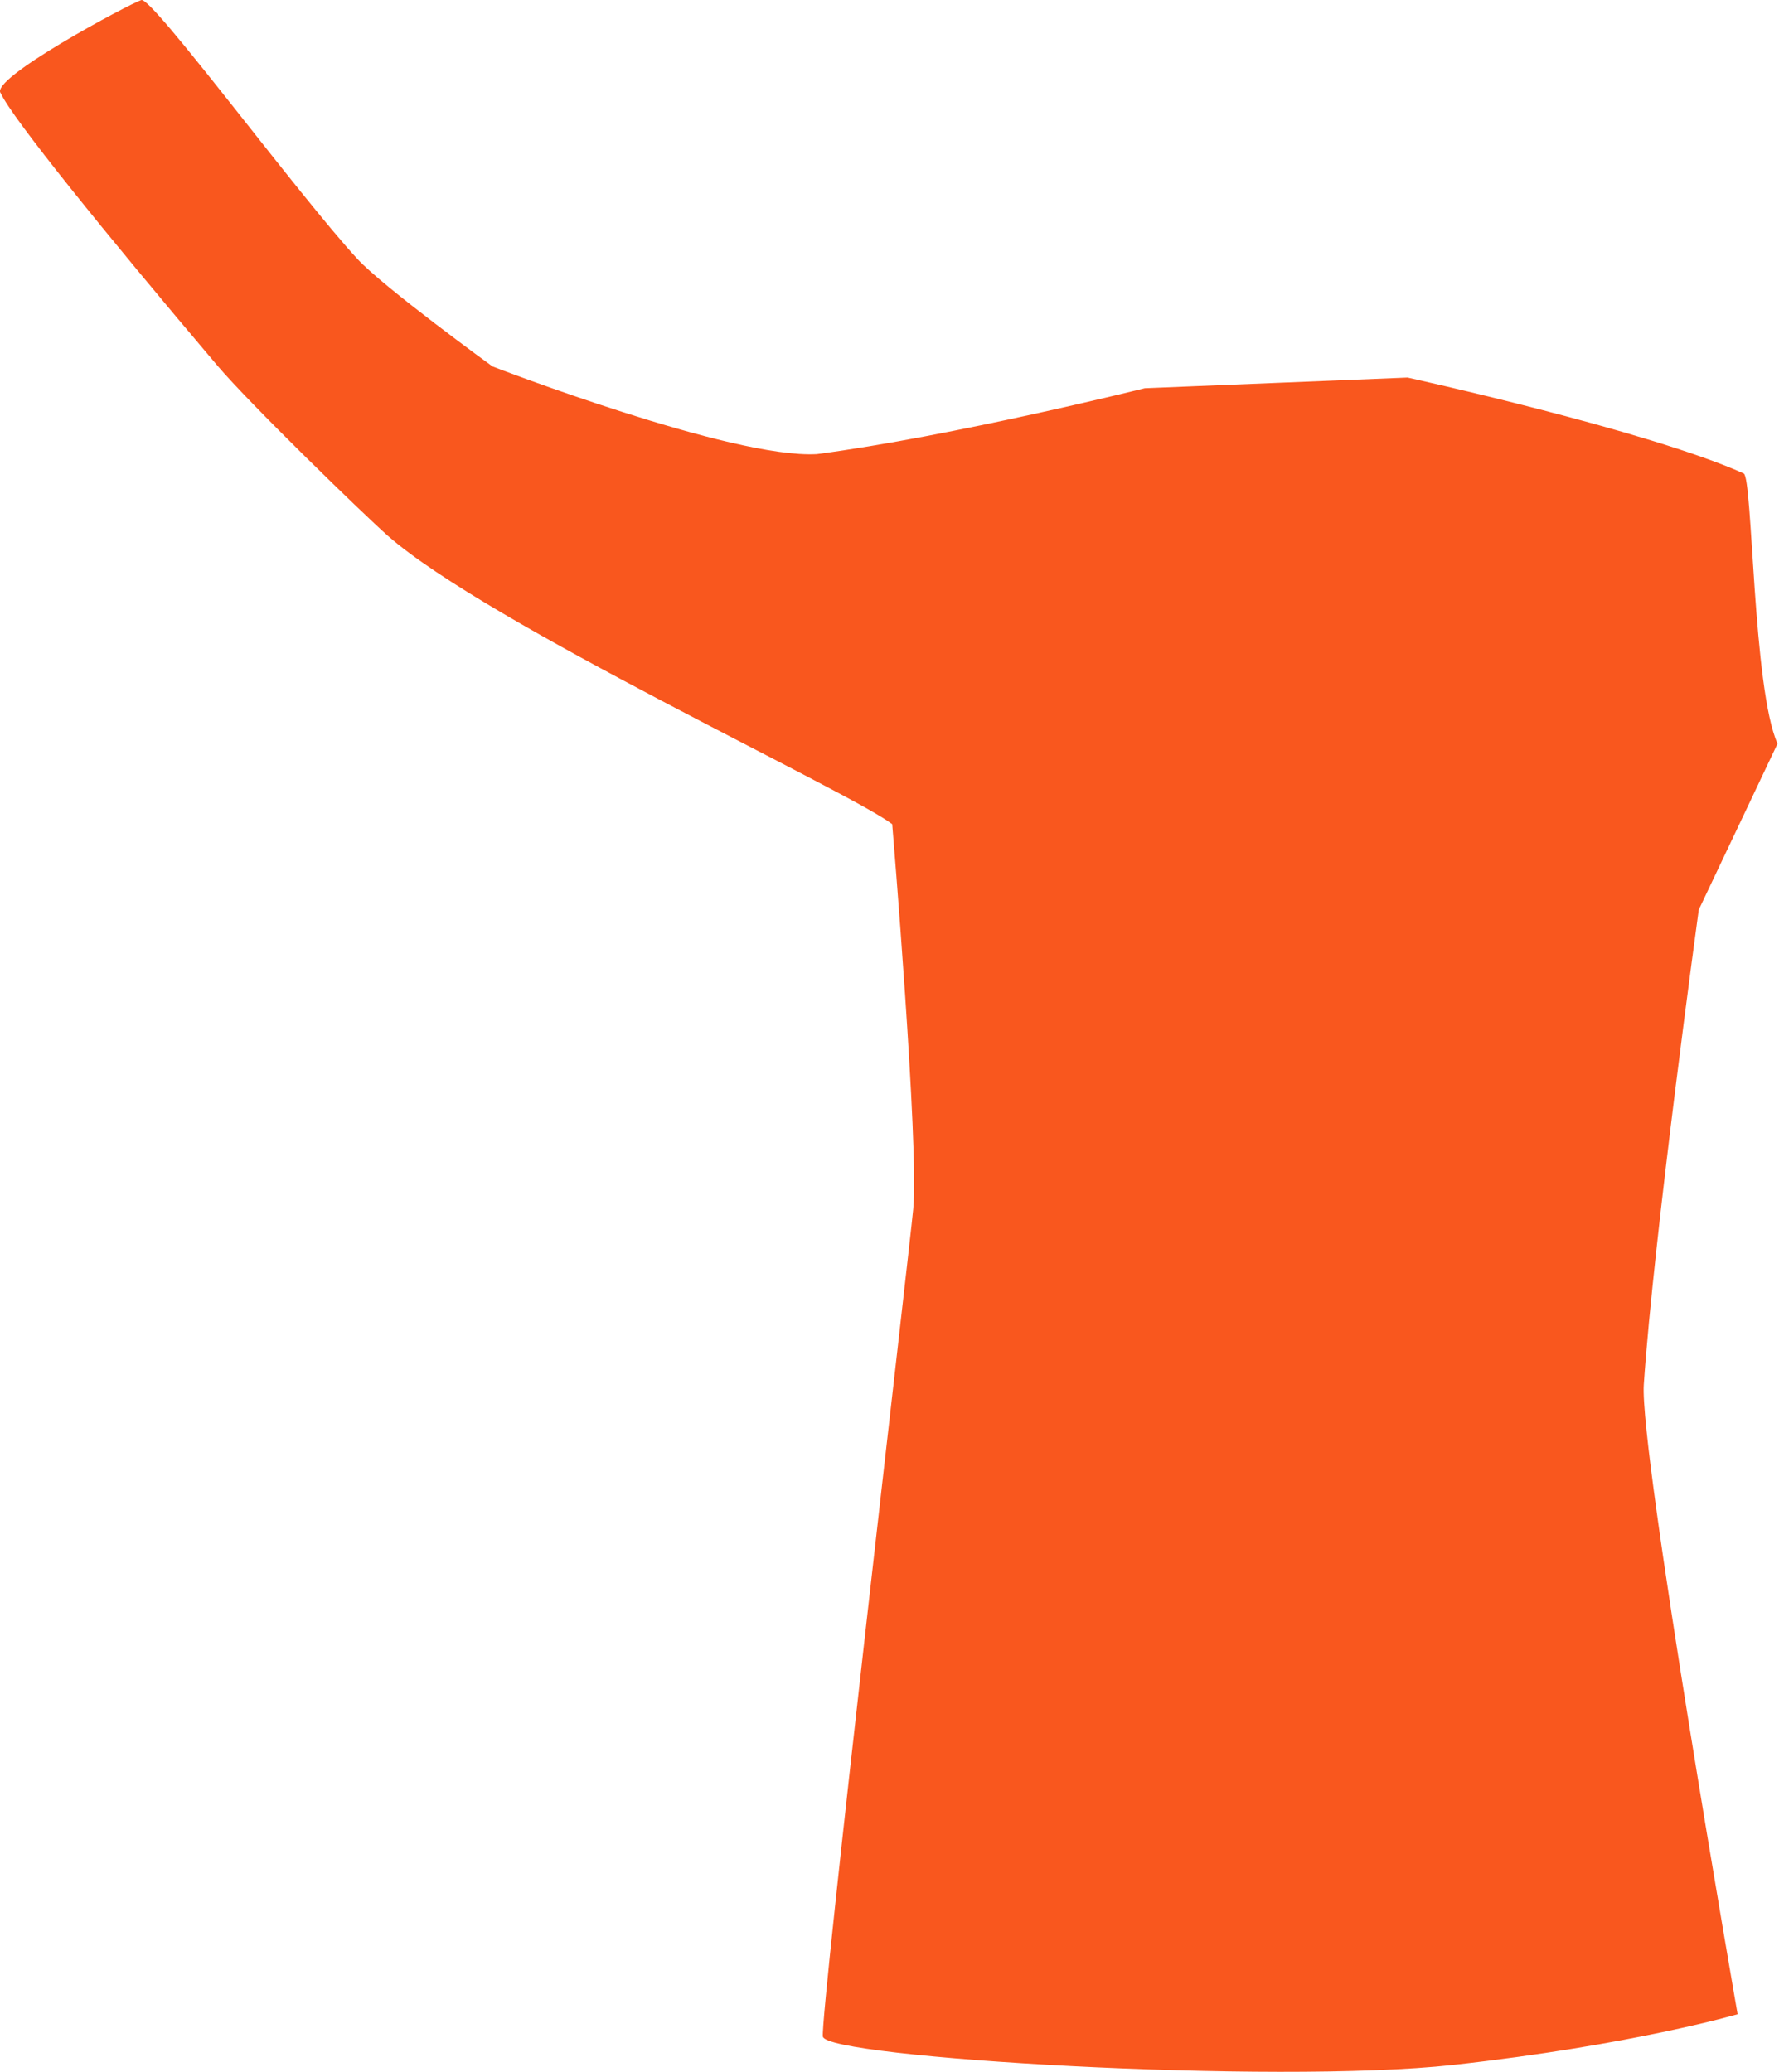 <svg width="161" height="187" viewBox="0 0 161 187" fill="none" xmlns="http://www.w3.org/2000/svg">
<path d="M73.717 40.989C85.983 39.373 103.312 35.041 103.312 35.041L127.029 34.077C127.029 34.077 148.775 38.864 157.364 42.734C158.18 43.101 158.18 62.133 160.416 67.124L153.307 82.116C153.307 82.116 149.23 111.789 148.347 124.988C147.959 131.045 156.814 181.801 156.814 181.801C156.814 181.801 147.3 184.591 131.14 186.377C114.98 188.163 74.512 185.732 74.261 183.817C74.01 181.903 82.089 112.698 82.416 109.127C82.966 103.627 80.52 74.389 80.52 74.389C76.782 71.496 43.973 56.28 34.989 48.349C32.597 46.224 22.485 36.385 19.611 32.99C9.417 20.965 1.093 10.651 0.073 8.424C-1.075 7.161 11.626 0.378 12.754 0.004C13.726 -0.315 26.97 17.658 32.264 23.382C34.622 25.935 44.442 33.072 44.442 33.072C44.442 33.072 66.059 41.43 73.717 40.989Z" fill="#F9571E"/>
</svg>
